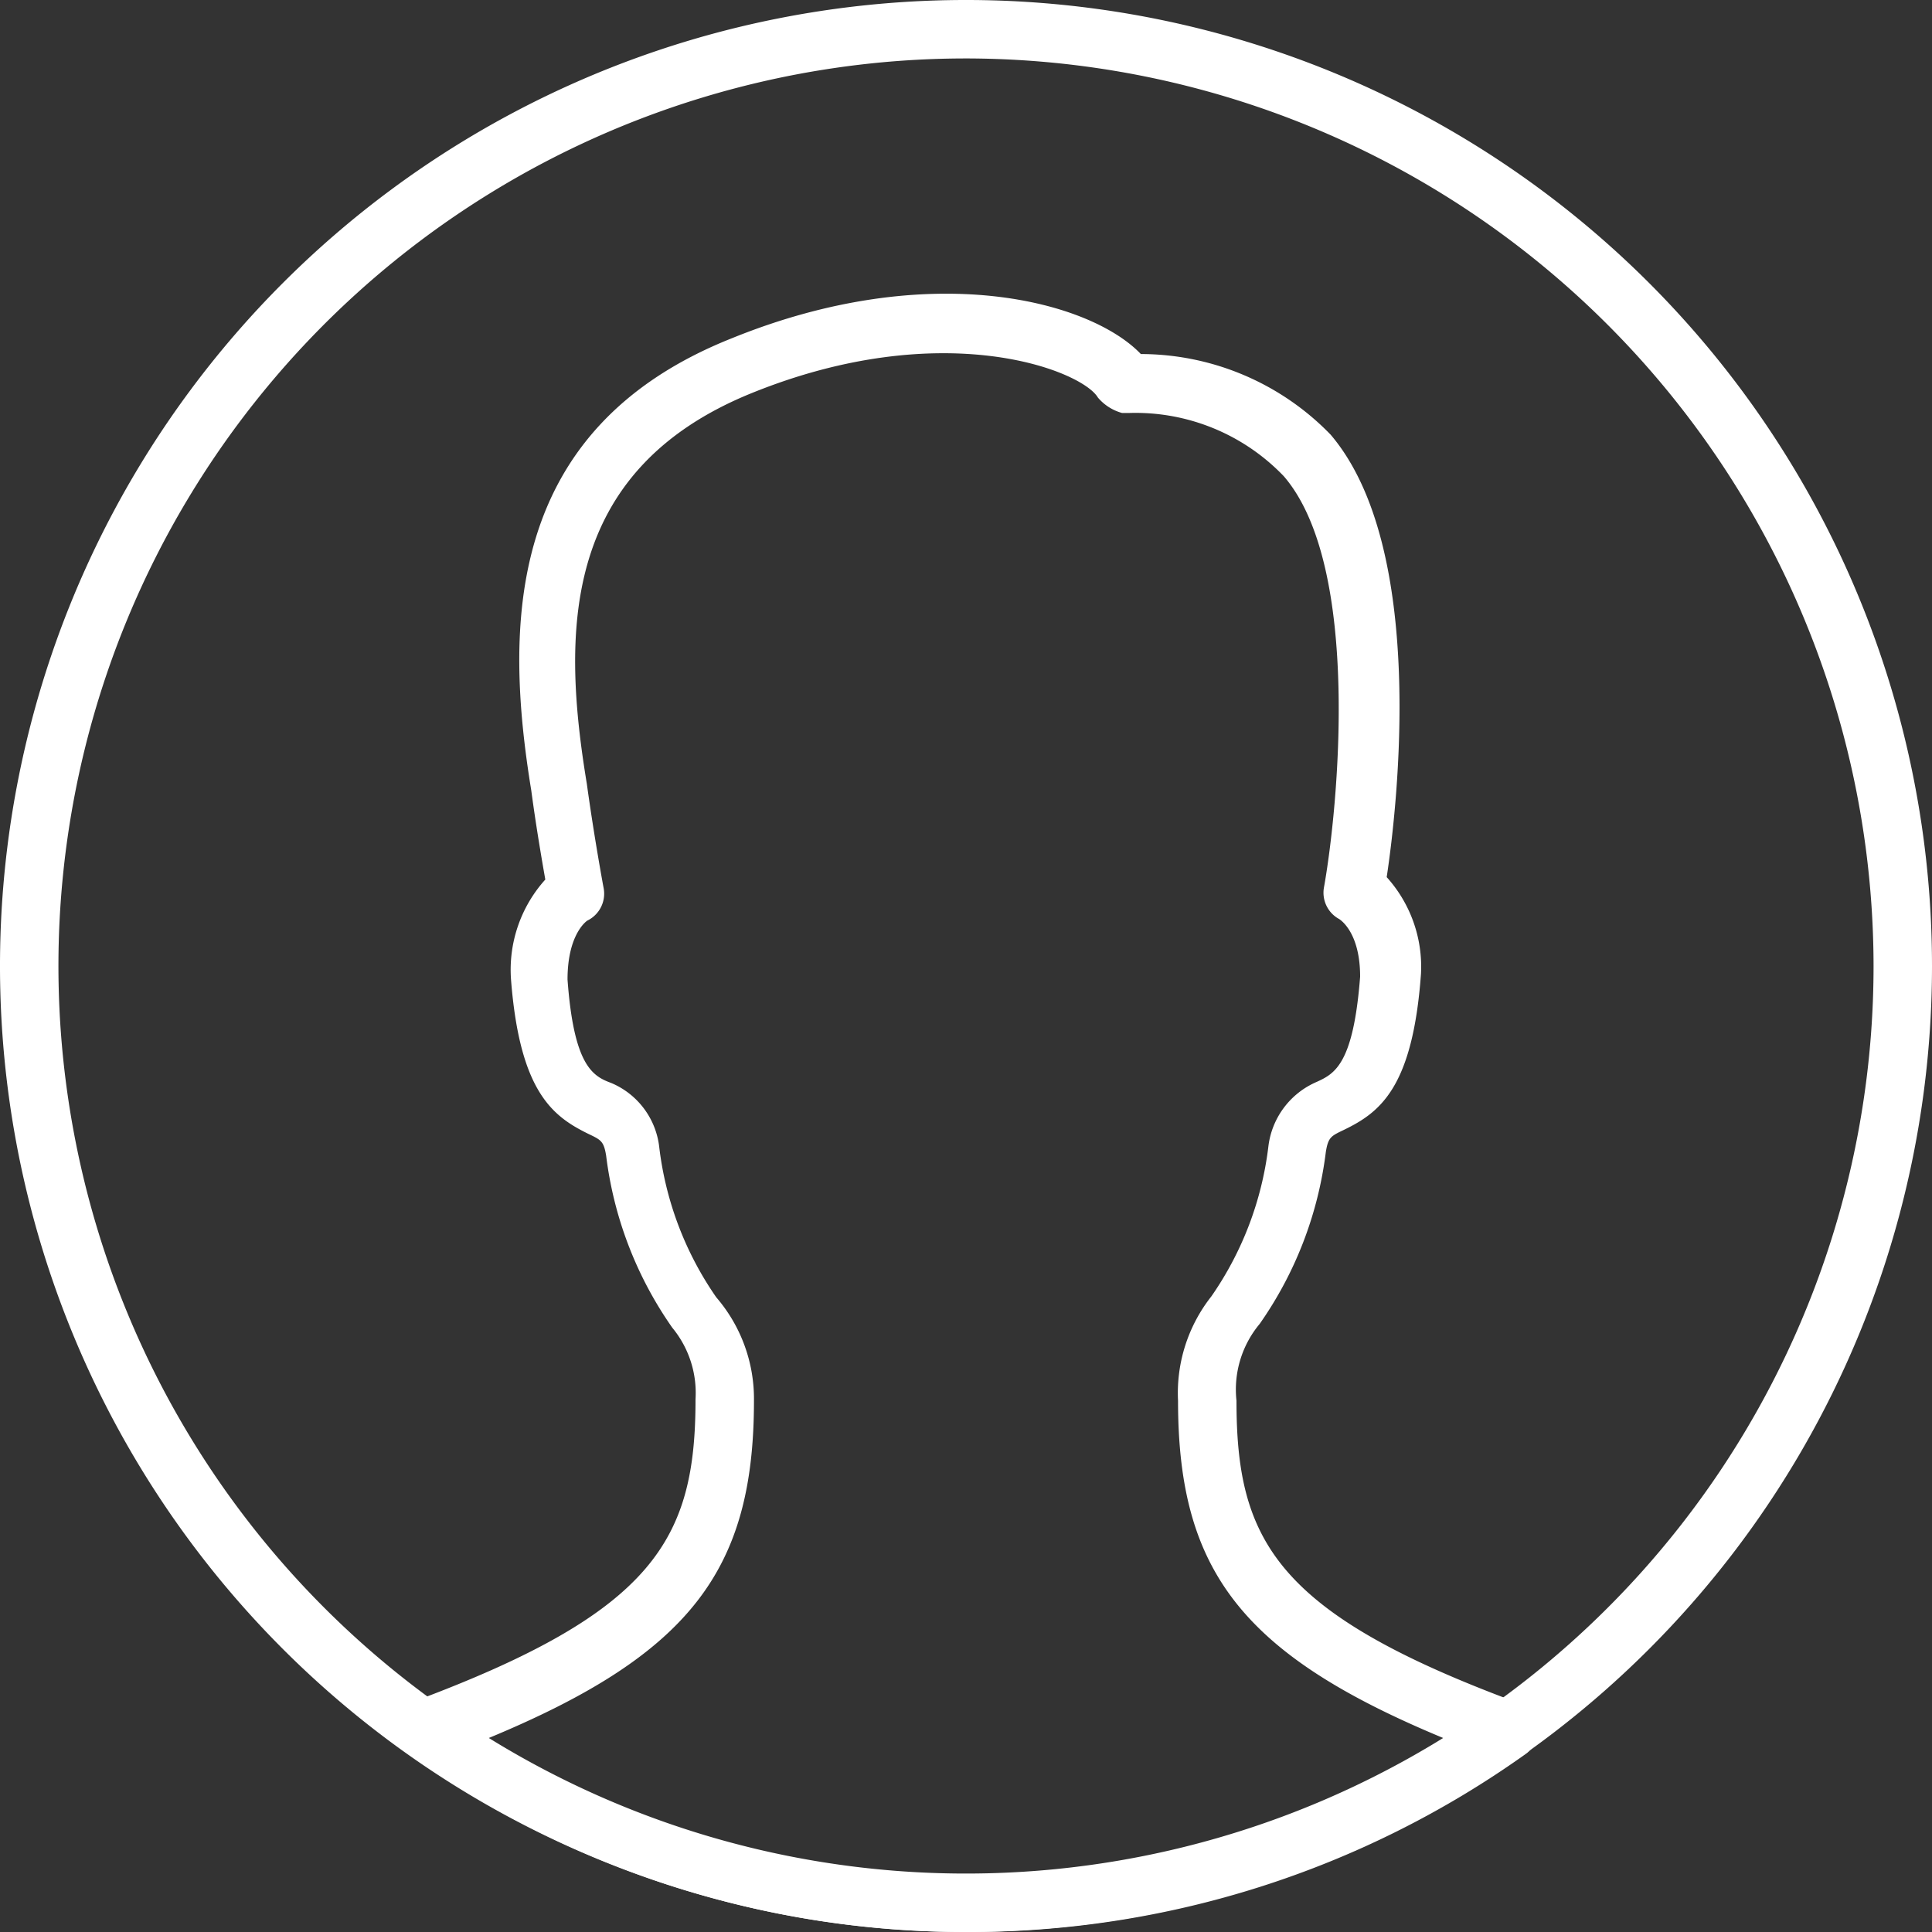 <svg id="Calque_1" data-name="Calque 1" xmlns="http://www.w3.org/2000/svg" viewBox="0 0 40 40"><rect x="0" y="0" width="40" height="40" fill="#333333" stroke="none"/><defs><style>.cls-1{fill:#fff;}</style></defs><title>picto-memphis</title><path class="cls-1" d="M20,40A20,20,0,1,1,40,20,20,20,0,0,1,20,40ZM20,1.21A18.79,18.79,0,1,0,38.79,20,18.81,18.81,0,0,0,20,1.21Zm0,0"/><path class="cls-1" d="M20,40A19.83,19.83,0,0,1,8.43,36.29a.59.59,0,0,1-.26-.57.63.63,0,0,1,.39-.49c5-1.86,5.84-3.37,5.84-6.26a2.12,2.12,0,0,0-.48-1.48,7.88,7.88,0,0,1-1.37-3.56c-.05-.31-.11-.33-.38-.46-.73-.36-1.41-.87-1.59-3.19a2.79,2.79,0,0,1,.71-2.07c-.07-.4-.19-1.09-.29-1.84C10.45,13,10.42,8.88,15.16,7c4.12-1.67,7.42-.76,8.46.33A5.48,5.48,0,0,1,27.55,9c2,2.35,1.38,7.71,1.16,9.16a2.77,2.77,0,0,1,.71,2c-.17,2.36-.85,2.87-1.59,3.23-.27.13-.33.15-.38.46a7.88,7.88,0,0,1-1.37,3.56A2.12,2.12,0,0,0,25.6,29c0,2.89.81,4.4,5.84,6.26a.62.62,0,0,1,.39.49.59.59,0,0,1-.25.57A19.84,19.84,0,0,1,20,40Zm-9.92-4a18.75,18.75,0,0,0,19.84,0c-4.21-1.74-5.53-3.48-5.53-7a3.23,3.23,0,0,1,.69-2.16,6.87,6.87,0,0,0,1.18-3.1,1.67,1.67,0,0,1,1-1.34c.37-.17.76-.36.9-2.18,0-.93-.42-1.18-.43-1.19a.62.62,0,0,1-.32-.65c.29-1.61.79-6.64-.83-8.52a4.25,4.25,0,0,0-3.19-1.31l-.16,0a1,1,0,0,1-.5-.32c-.33-.56-3.2-1.7-7.17-.09s-3.92,5-3.41,8.09c.16,1.16.35,2.17.35,2.17a.62.62,0,0,1-.34.66s-.41.26-.41,1.22c.13,1.78.52,2,.9,2.14a1.64,1.64,0,0,1,1,1.34,6.87,6.87,0,0,0,1.18,3.1A3.22,3.22,0,0,1,15.61,29c0,3.51-1.32,5.26-5.53,7Zm0,0"/></svg>